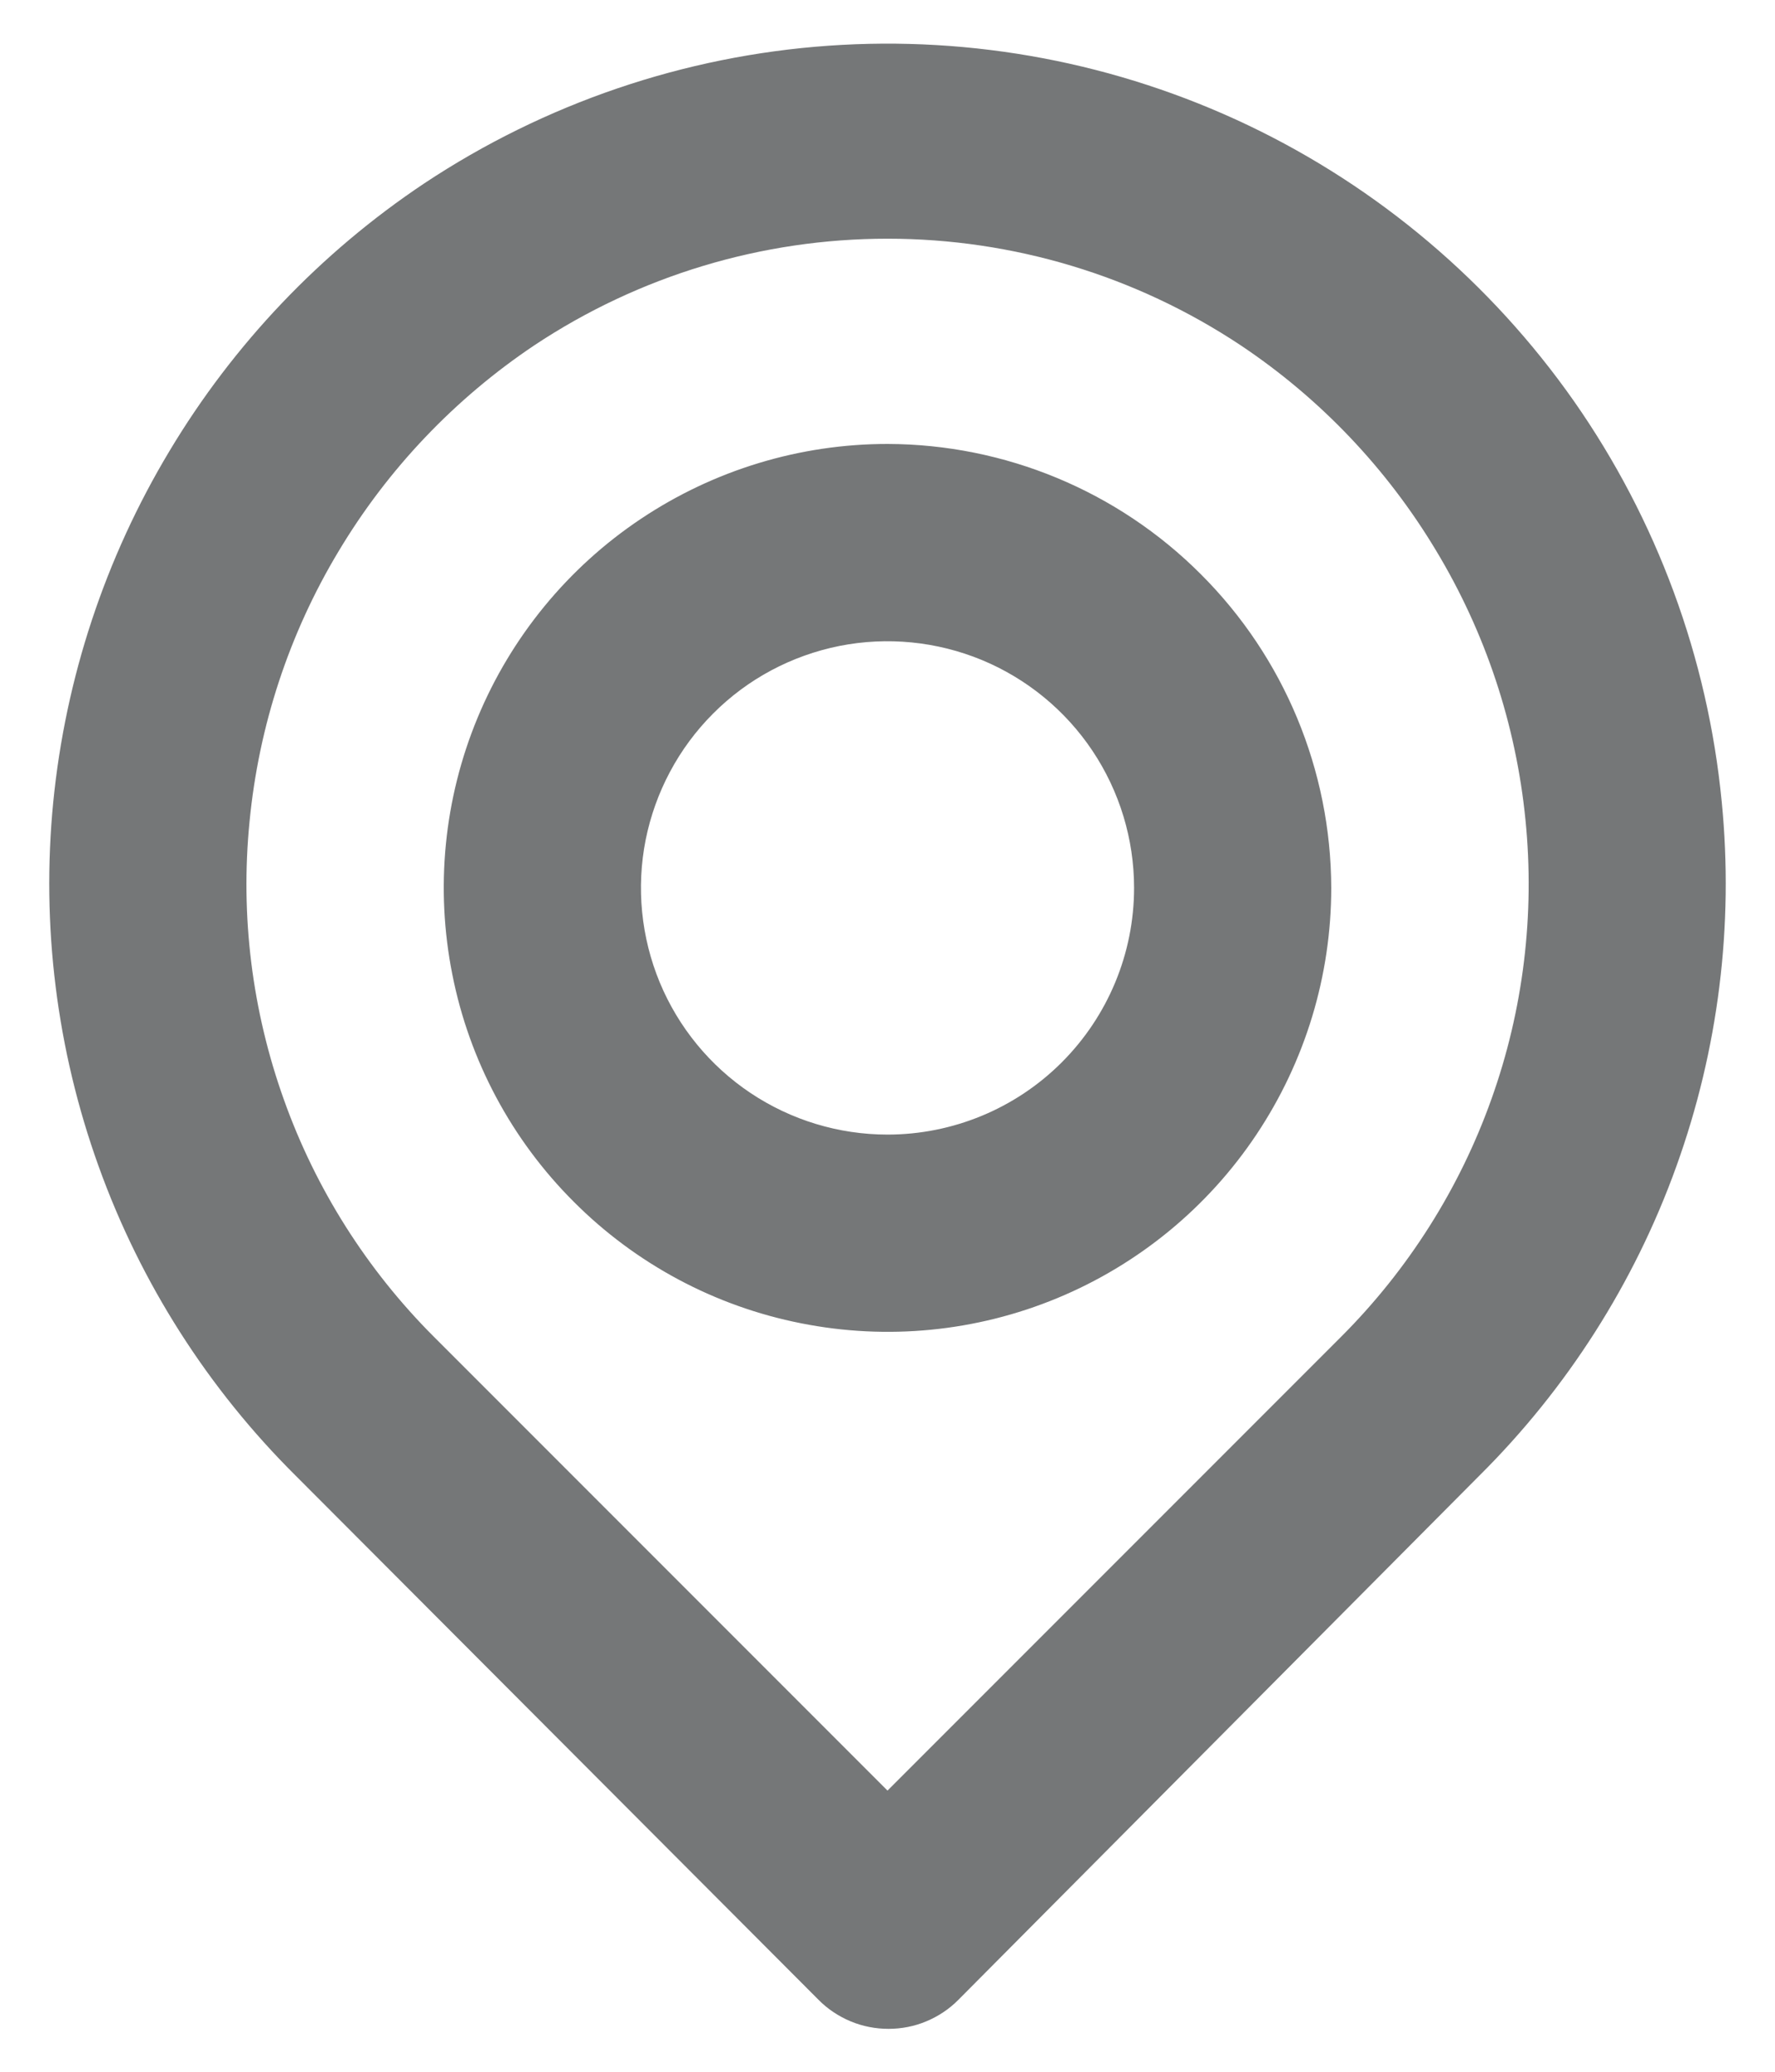 <svg width="12" height="14" viewBox="0 0 12 14" fill="none" xmlns="http://www.w3.org/2000/svg">
<path d="M11.64 5.42C11.546 4.446 11.202 3.513 10.641 2.711C10.079 1.91 9.32 1.267 8.437 0.846C7.553 0.425 6.576 0.24 5.6 0.309C4.624 0.378 3.682 0.699 2.867 1.24C2.166 1.708 1.578 2.326 1.145 3.049C0.711 3.772 0.443 4.581 0.36 5.42C0.278 6.253 0.383 7.094 0.667 7.882C0.95 8.669 1.406 9.384 2 9.973L5.533 13.513C5.595 13.576 5.669 13.625 5.75 13.659C5.831 13.693 5.919 13.71 6.007 13.71C6.095 13.71 6.182 13.693 6.263 13.659C6.344 13.625 6.418 13.576 6.48 13.513L10 9.973C10.594 9.384 11.05 8.669 11.333 7.882C11.617 7.094 11.722 6.253 11.64 5.42ZM9.067 9.033L6 12.1L2.933 9.033C2.481 8.581 2.135 8.035 1.92 7.433C1.704 6.831 1.624 6.189 1.687 5.553C1.749 4.907 1.954 4.283 2.288 3.727C2.621 3.17 3.074 2.694 3.613 2.333C4.321 1.863 5.151 1.613 6 1.613C6.849 1.613 7.679 1.863 8.387 2.333C8.925 2.692 9.376 3.166 9.709 3.721C10.043 4.275 10.249 4.896 10.313 5.54C10.377 6.178 10.299 6.823 10.083 7.427C9.868 8.031 9.52 8.58 9.067 9.033ZM6 3C5.407 3 4.827 3.176 4.333 3.506C3.84 3.835 3.455 4.304 3.228 4.852C3.001 5.4 2.942 6.003 3.058 6.585C3.173 7.167 3.459 7.702 3.879 8.121C4.298 8.541 4.833 8.827 5.415 8.942C5.997 9.058 6.6 8.999 7.148 8.772C7.696 8.545 8.165 8.16 8.494 7.667C8.824 7.173 9 6.593 9 6C8.998 5.205 8.682 4.443 8.119 3.881C7.557 3.318 6.795 3.002 6 3ZM6 7.667C5.67 7.667 5.348 7.569 5.074 7.386C4.8 7.203 4.586 6.942 4.46 6.638C4.334 6.333 4.301 5.998 4.365 5.675C4.43 5.352 4.588 5.055 4.821 4.822C5.054 4.588 5.351 4.43 5.675 4.365C5.998 4.301 6.333 4.334 6.638 4.46C6.942 4.586 7.203 4.8 7.386 5.074C7.569 5.348 7.667 5.67 7.667 6C7.667 6.442 7.491 6.866 7.178 7.179C6.866 7.491 6.442 7.667 6 7.667Z" fill="#757778"/>
</svg>
